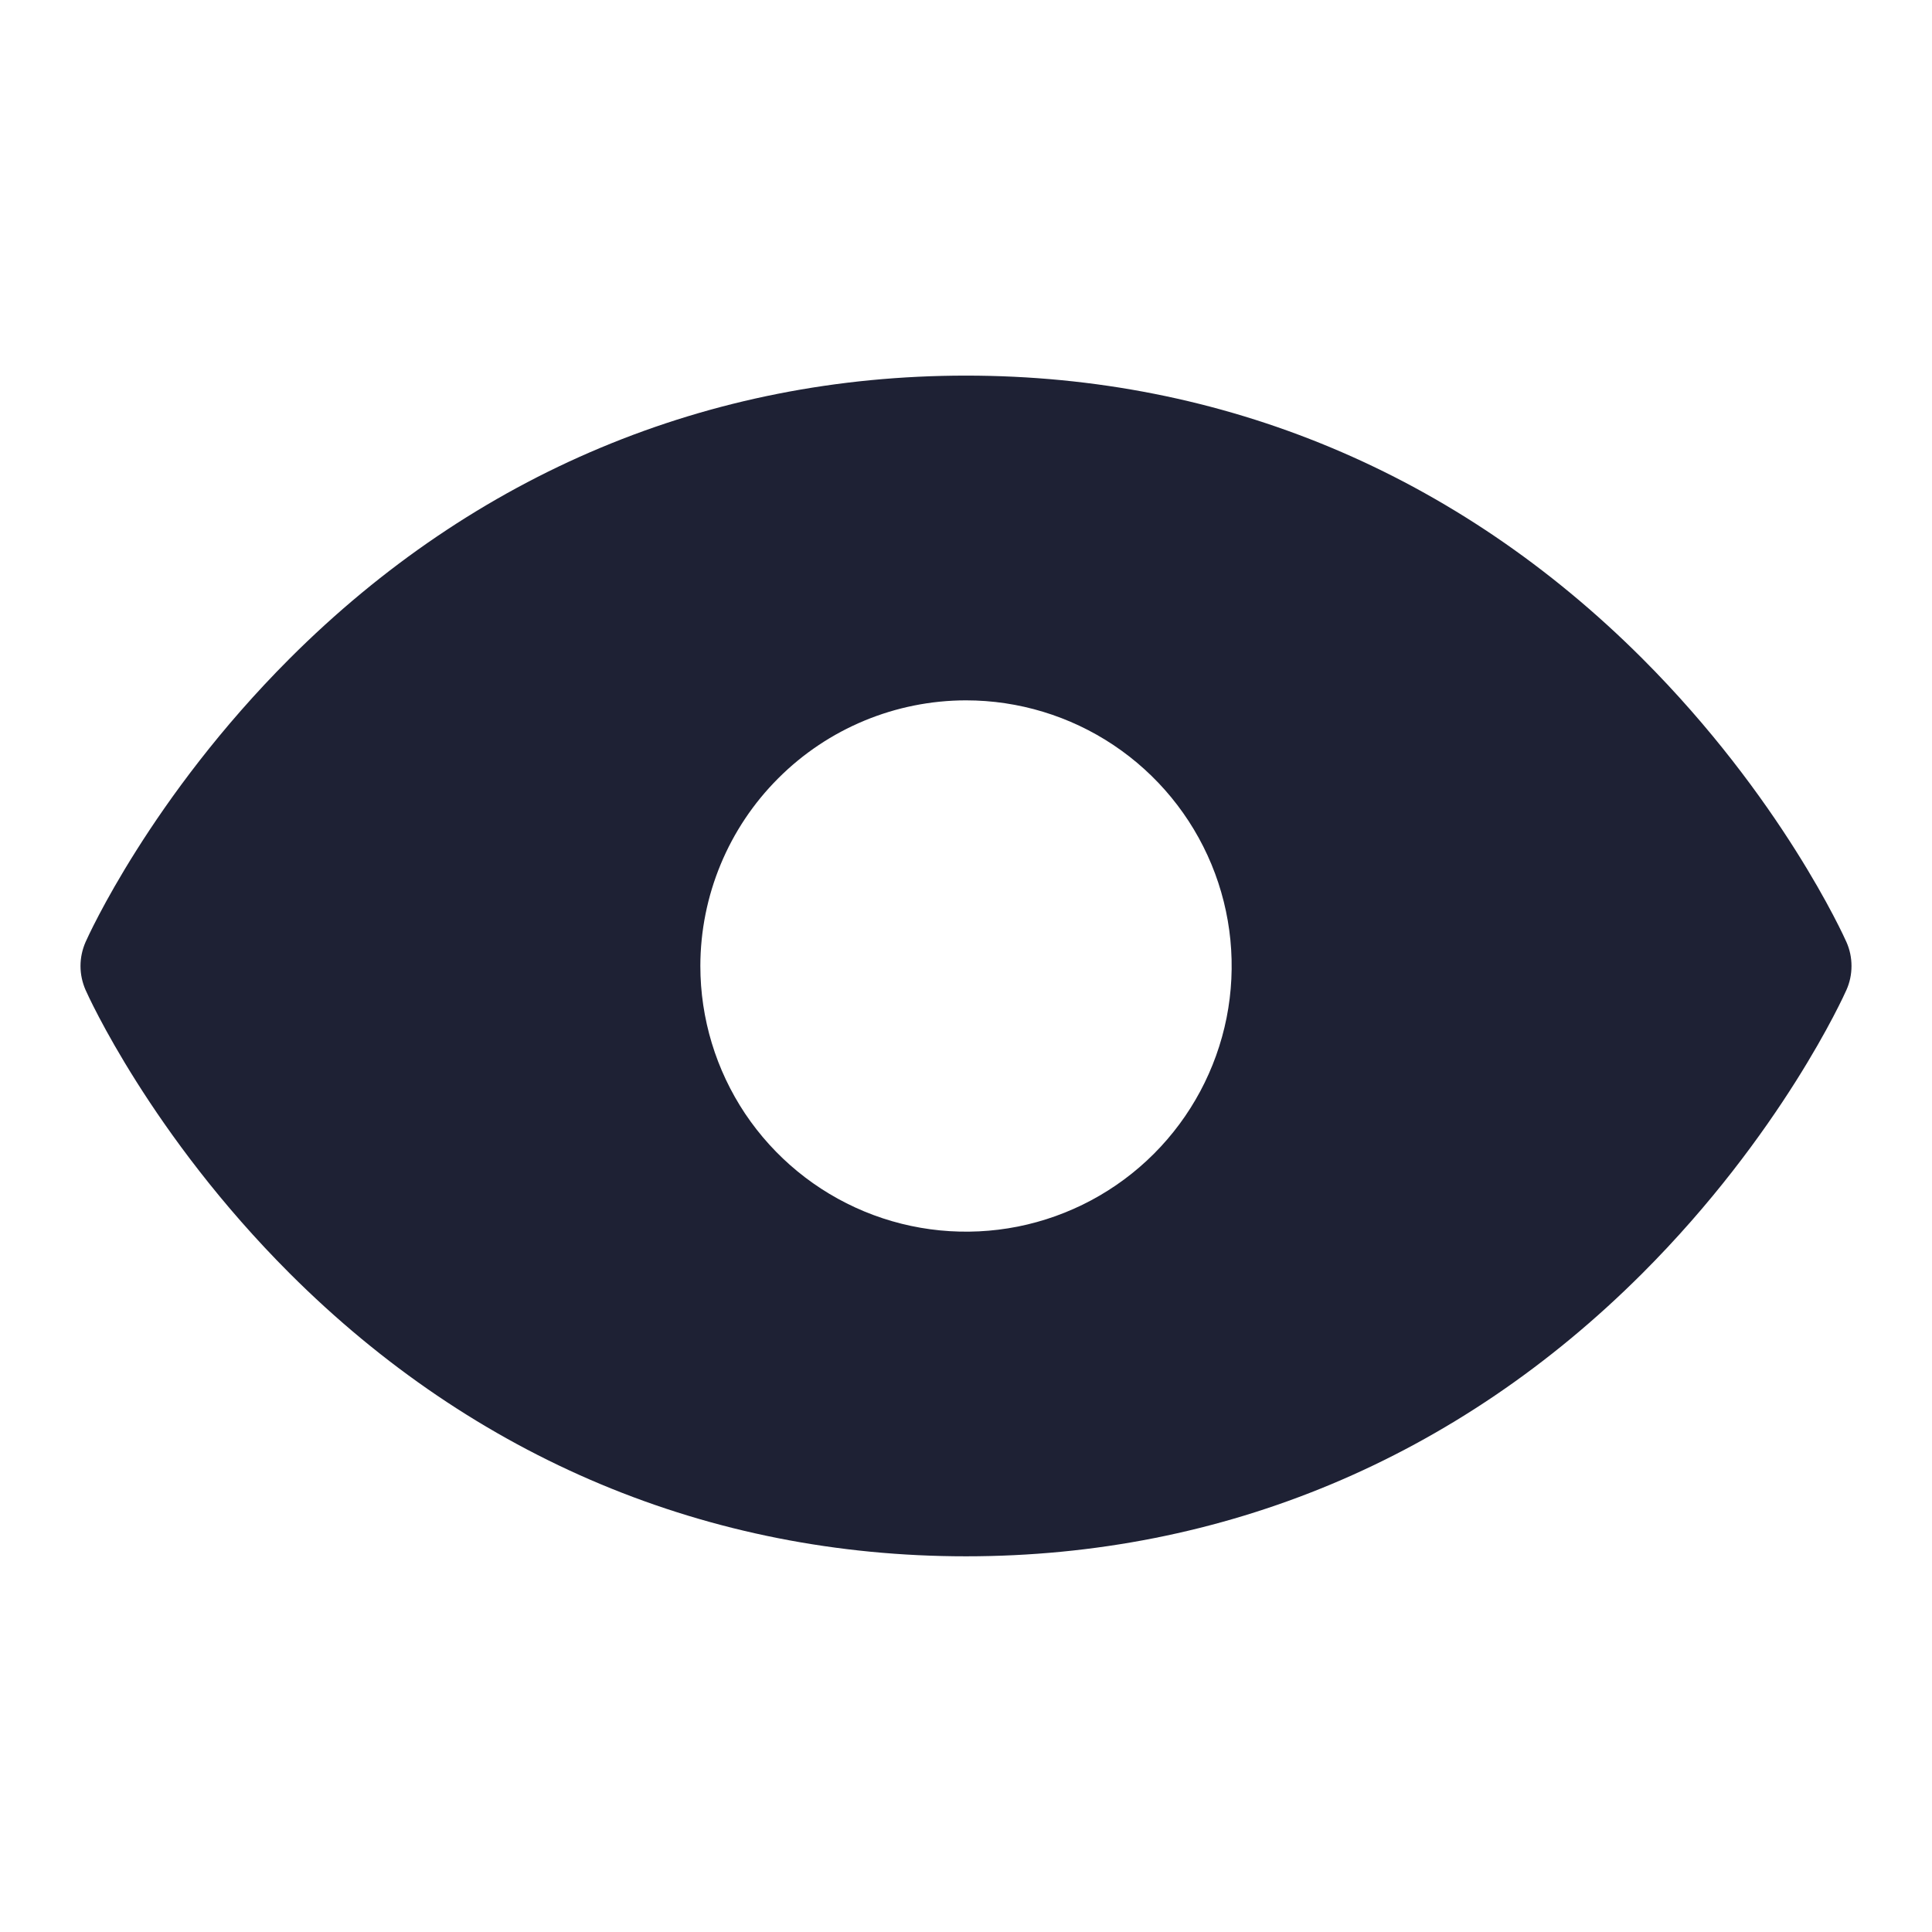 <svg width="24" height="24" viewBox="0 0 24 24" fill="none" xmlns="http://www.w3.org/2000/svg">
<path d="M22.937 11.702C22.905 11.63 22.128 9.908 20.402 8.181C18.102 5.882 15.197 4.666 12 4.666C8.803 4.666 5.897 5.882 3.598 8.181C1.872 9.908 1.095 11.63 1.063 11.702C1.022 11.796 1 11.897 1 12C1 12.103 1.022 12.204 1.063 12.298C1.095 12.37 1.872 14.092 3.598 15.818C5.898 18.117 8.803 19.333 12 19.333C15.197 19.333 18.102 18.117 20.402 15.818C22.128 14.092 22.905 12.37 22.937 12.298C22.979 12.204 23 12.103 23 12C23 11.897 22.979 11.796 22.937 11.702V11.702ZM12 8.7C12.653 8.7 13.291 8.894 13.833 9.256C14.376 9.619 14.799 10.134 15.049 10.737C15.299 11.34 15.364 12.004 15.237 12.644C15.109 13.284 14.795 13.872 14.333 14.334C13.872 14.795 13.284 15.109 12.644 15.237C12.004 15.364 11.34 15.299 10.737 15.049C10.134 14.799 9.619 14.376 9.256 13.834C8.894 13.291 8.7 12.653 8.7 12C8.701 11.125 9.049 10.286 9.668 9.668C10.286 9.049 11.125 8.701 12 8.7V8.7Z" fill="#1E2134"/>
</svg>
